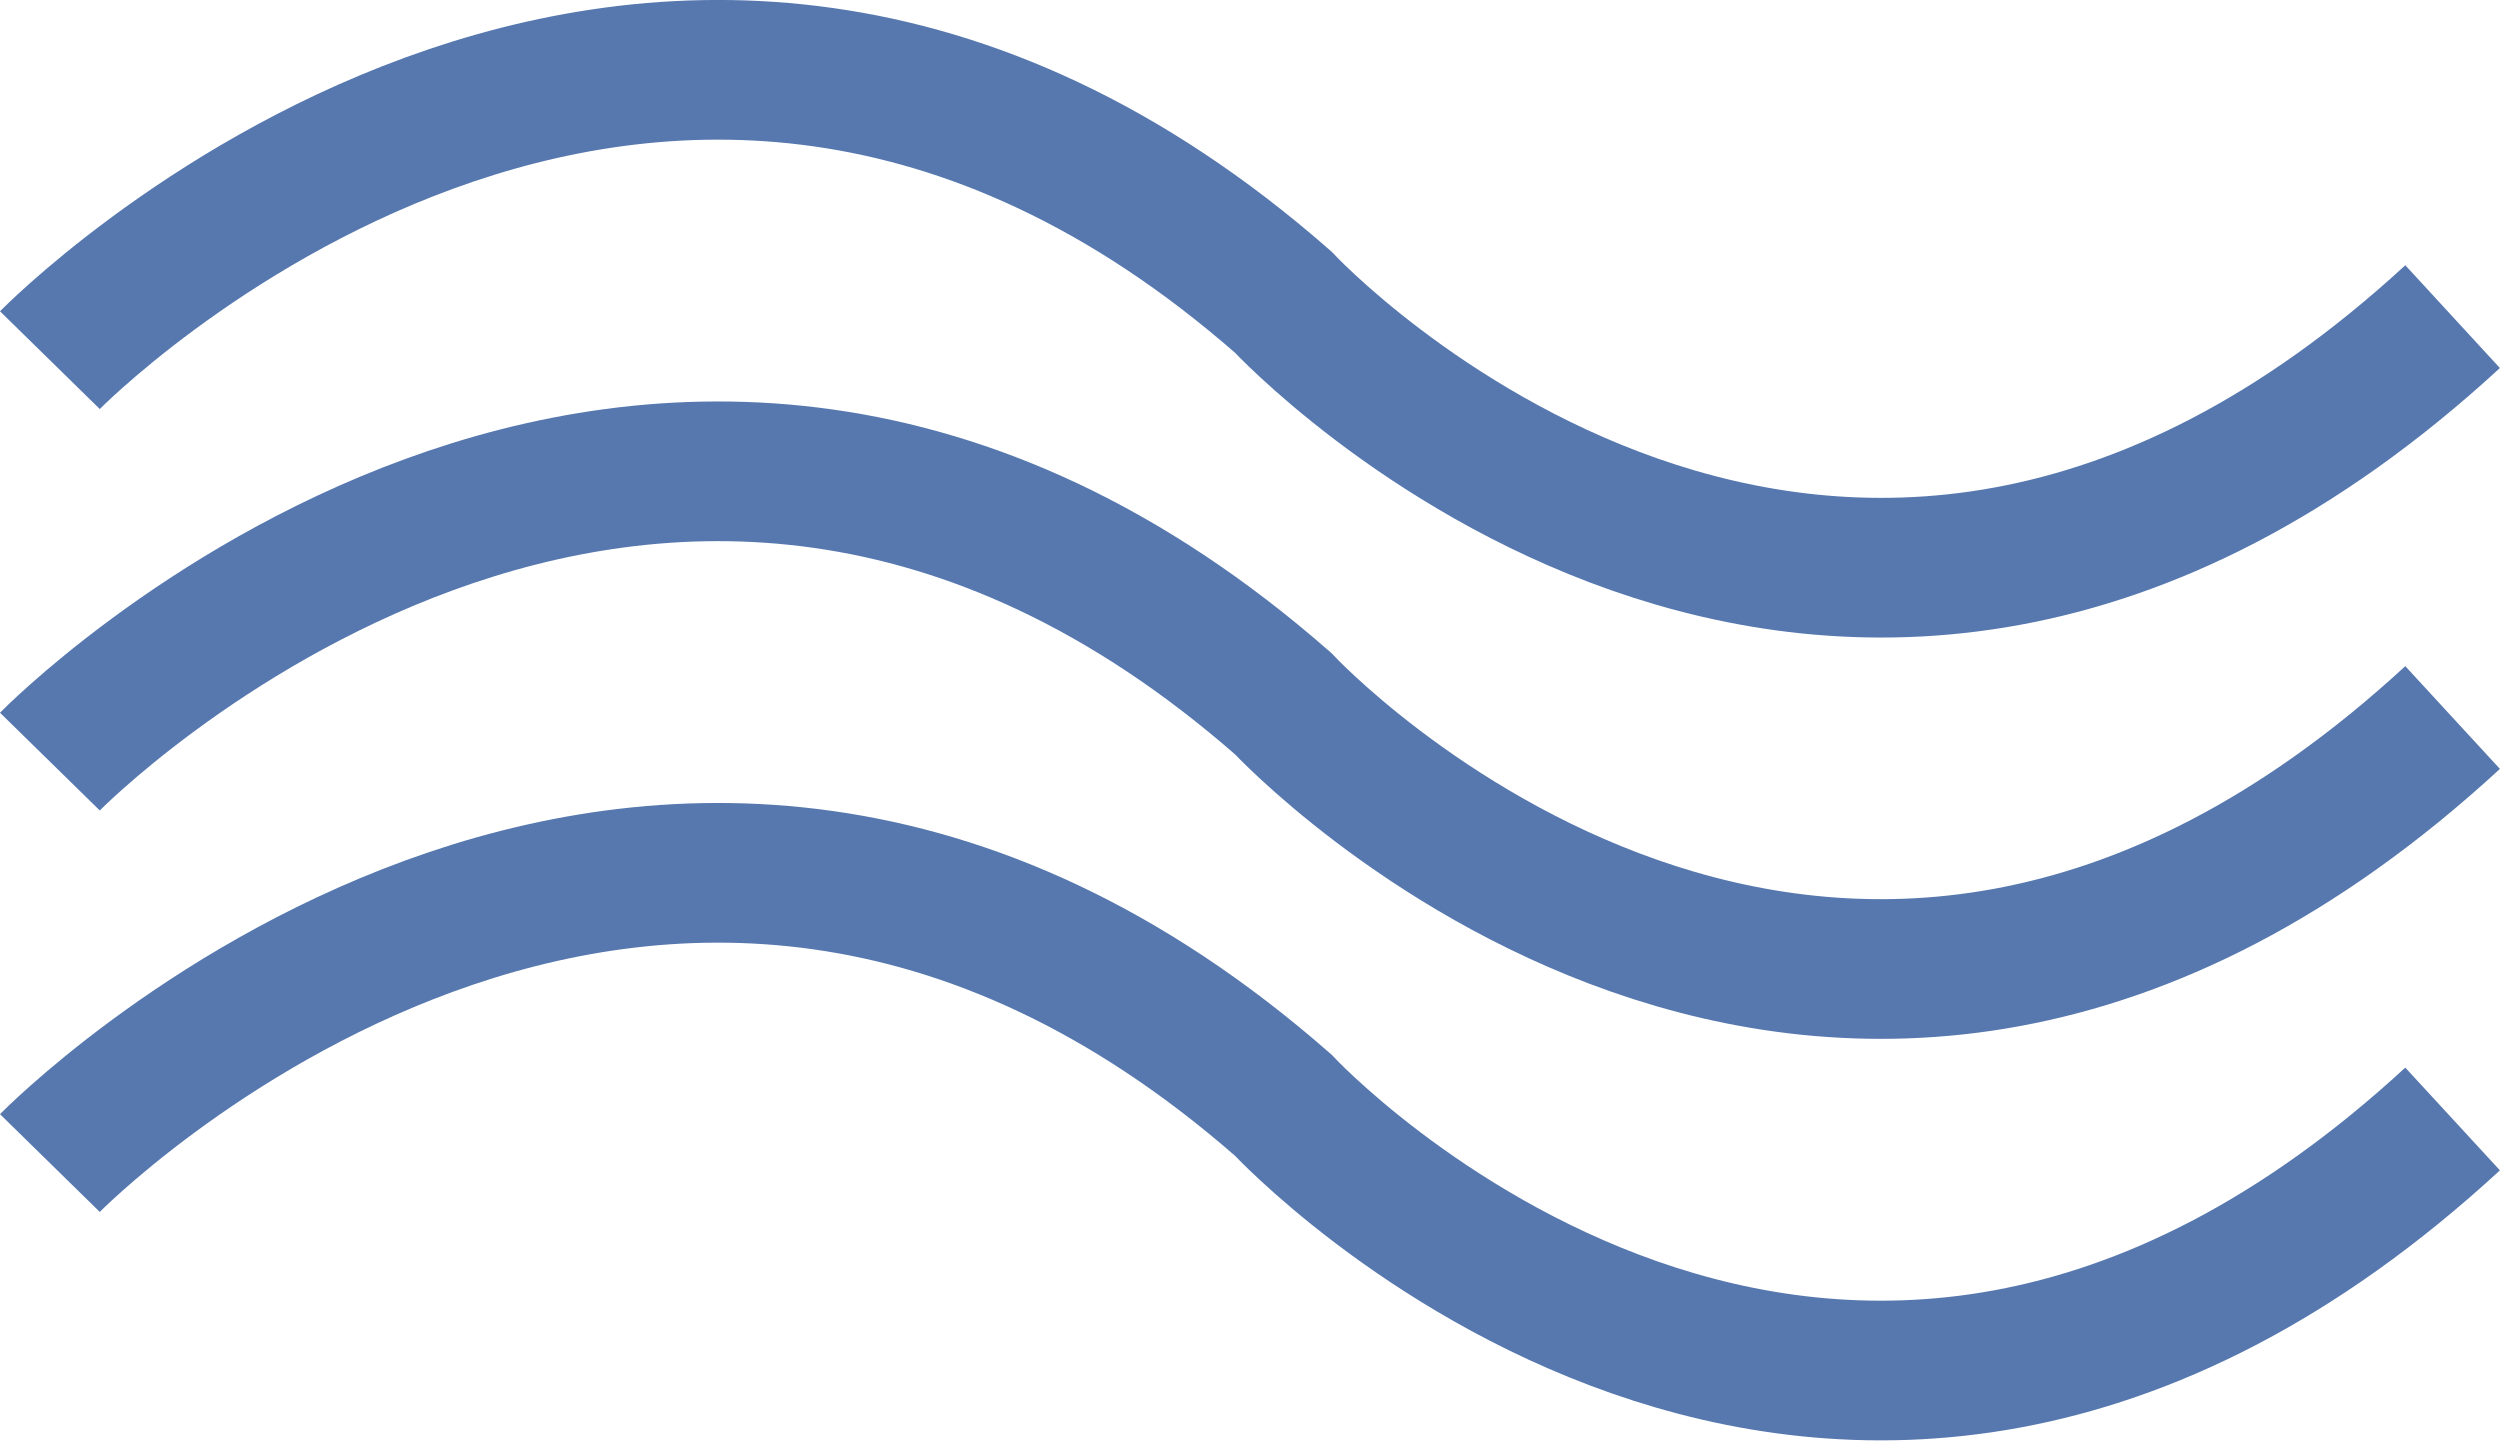 <svg id="圖層_1" data-name="圖層 1" xmlns="http://www.w3.org/2000/svg" viewBox="0 0 180.41 103.96"><defs><style>.cls-1{fill:none;stroke:#5678af;stroke-miterlimit:10;stroke-width:10.08px;}</style></defs><path class="cls-1" d="M4.24,32.94s43.31-44.21,89-4.19c0,0,39.43,42.42,84.39,1.05" transform="translate(-0.64 -6.95)"/><path class="cls-1" d="M4.24,61.91s43.31-44.21,89-4.18c0,0,39.43,42.41,84.39,1" transform="translate(-0.64 -6.95)"/><path class="cls-1" d="M4.24,90.88s43.31-44.2,89-4.18c0,0,39.43,42.42,84.39,1" transform="translate(-0.64 -6.95)"/></svg>